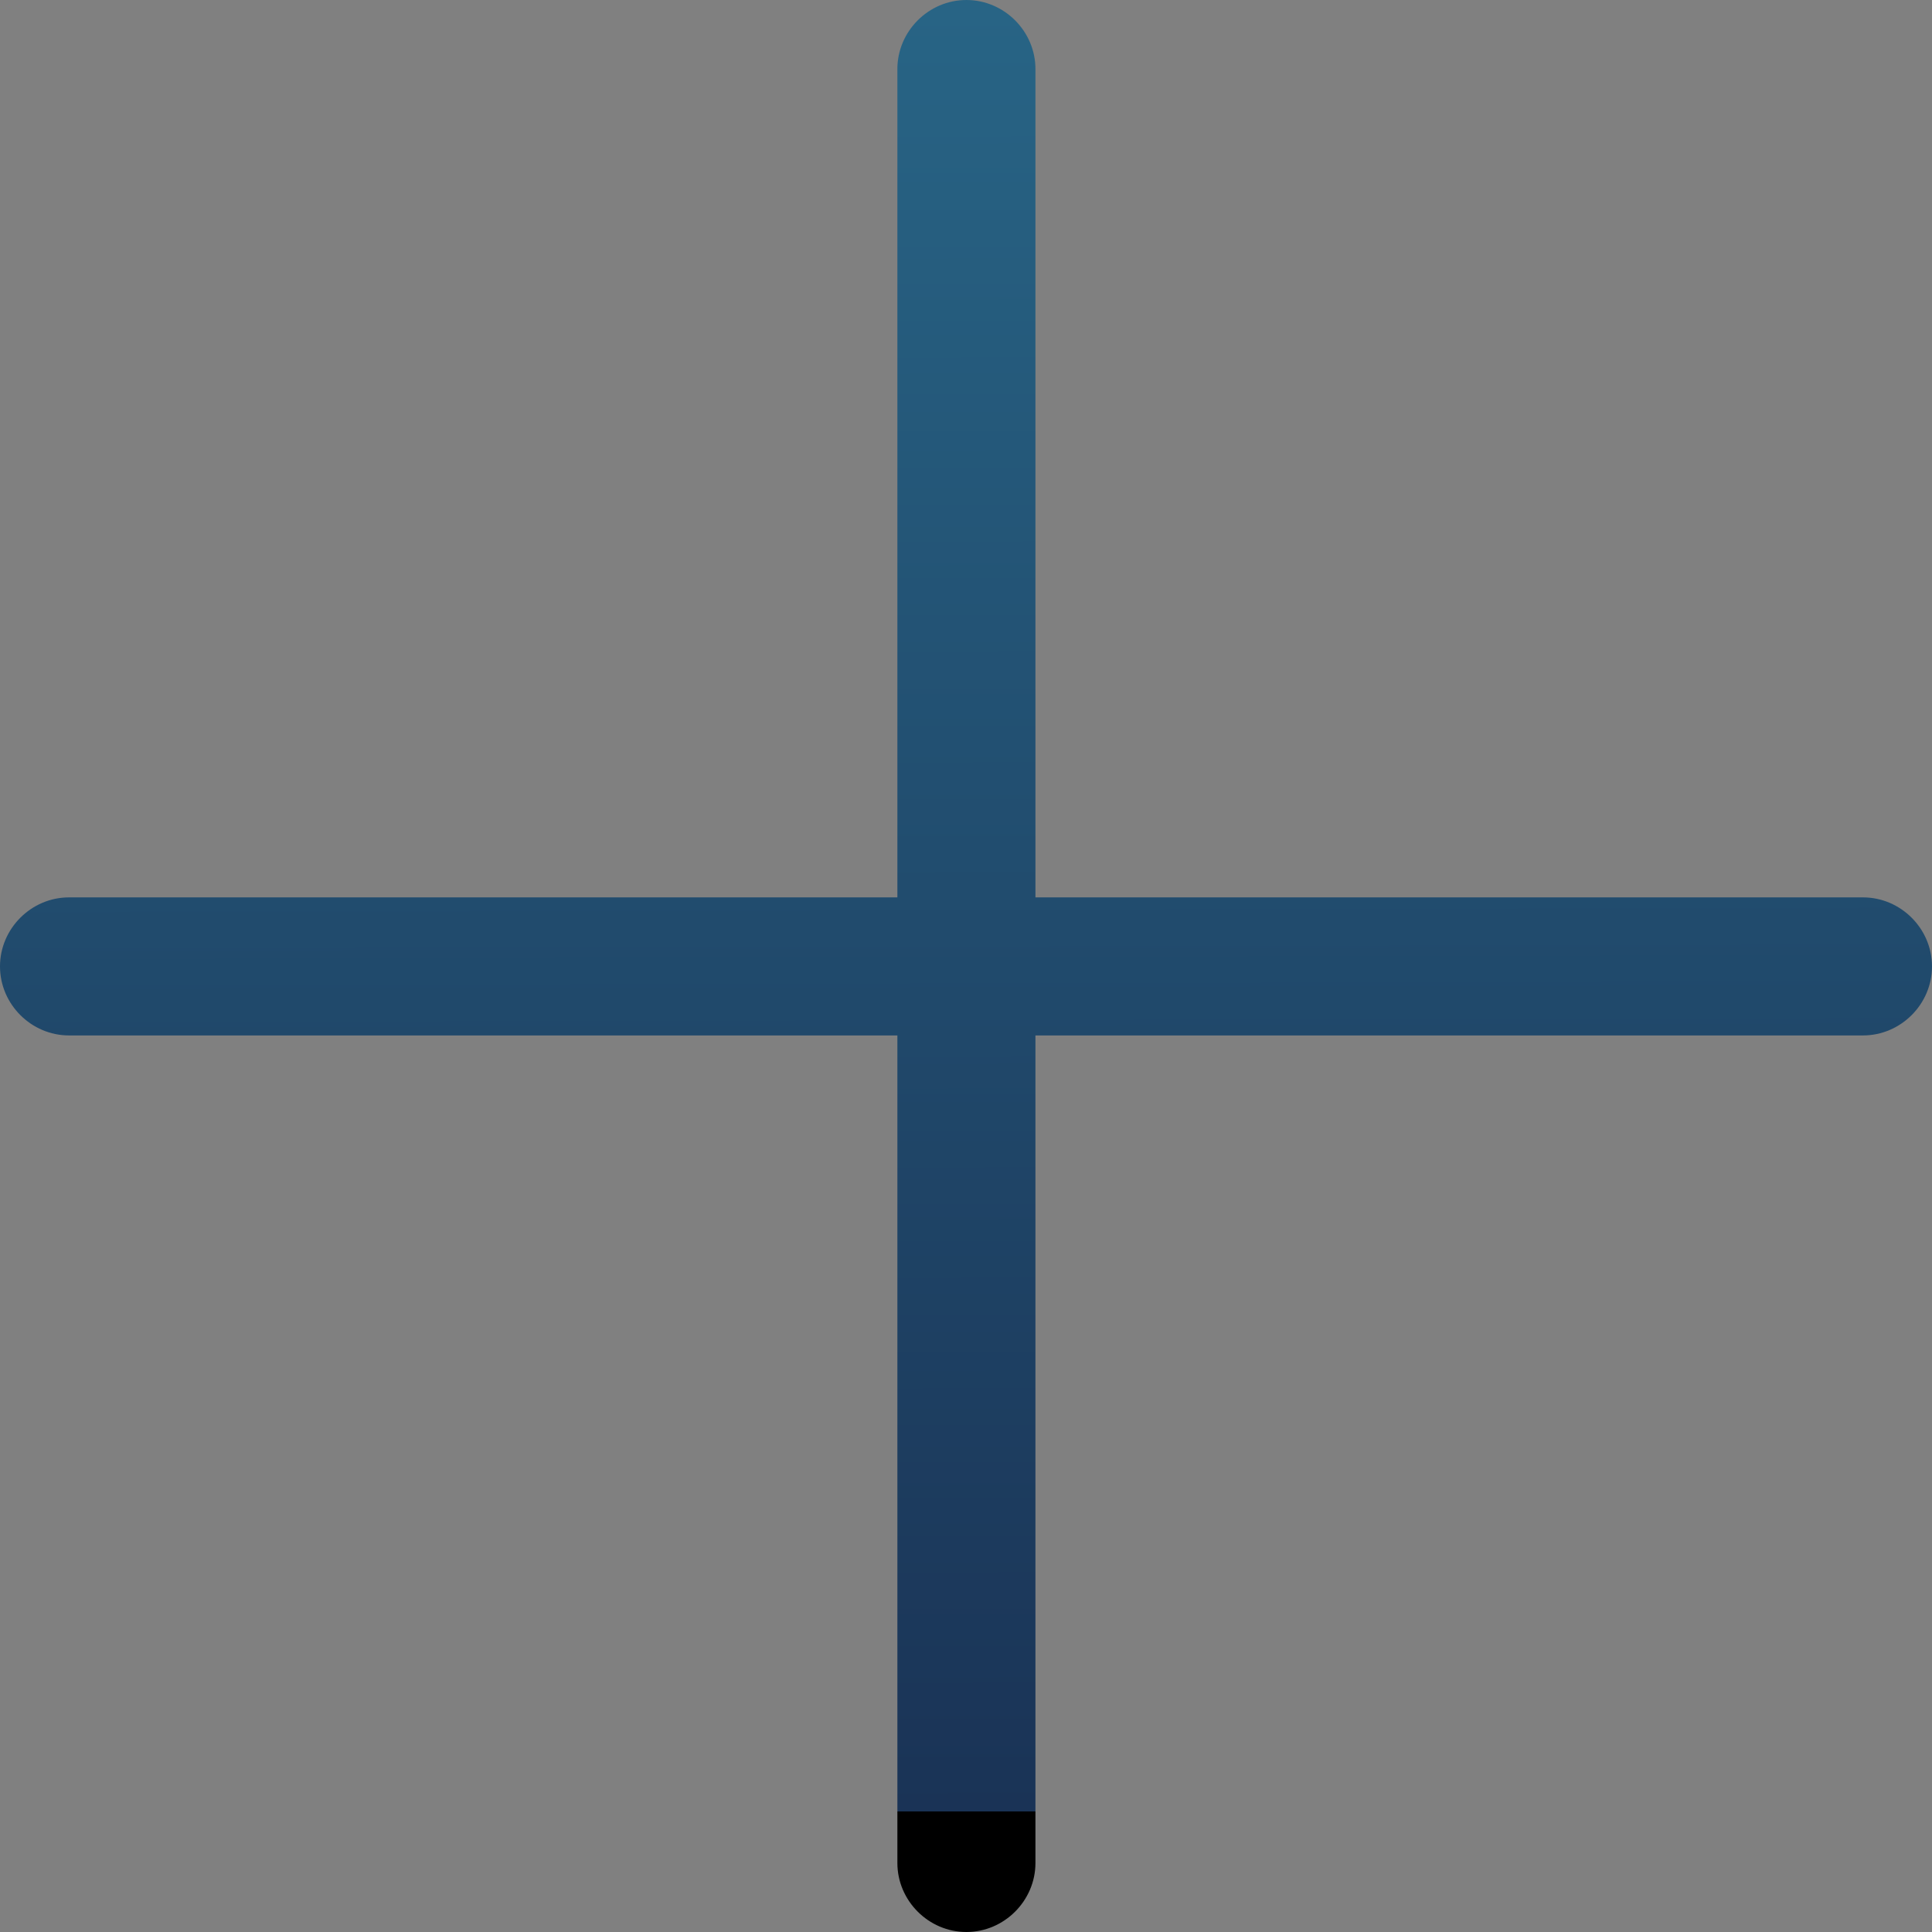<svg xmlns="http://www.w3.org/2000/svg" viewBox="0 0 235.1 235.1" enable-background="new 0 0 235.1 235.1" xmlns:xlink="http://www.w3.org/1999/xlink"><rect x="0" y="0" width="235.1" height="235.1" fill="#808080" stroke="none"/><defs><linearGradient id="0" gradientUnits="userSpaceOnUse" x1="117.28" y1="-3.553" x2="117.78" y2="220.45"><stop stop-color="#fff"/><stop stop-color="#286586"/><stop offset="1" stop-color="#1a3356"/><stop offset="1"/></linearGradient><linearGradient id="1" gradientUnits="userSpaceOnUse" x1="117.28" y1="-3.553" x2="117.78" y2="220.45" xlink:href="#0"/></defs><path d="m8.4 126h218.3c4.6 0 8.4-3.8 8.4-8.4 0-4.6-3.8-8.4-8.4-8.4h-218.3c-4.6 0-8.4 3.8-8.4 8.4 0 4.6 3.8 8.4 8.4 8.4" fill="url(#0)"/><path d="m126 226.7v-218.3c0-4.6-3.8-8.4-8.4-8.4-4.6 0-8.4 3.8-8.4 8.4v218.3c0 4.6 3.8 8.4 8.4 8.4 4.6 0 8.4-3.8 8.4-8.4" fill="url(#1)"/></svg>